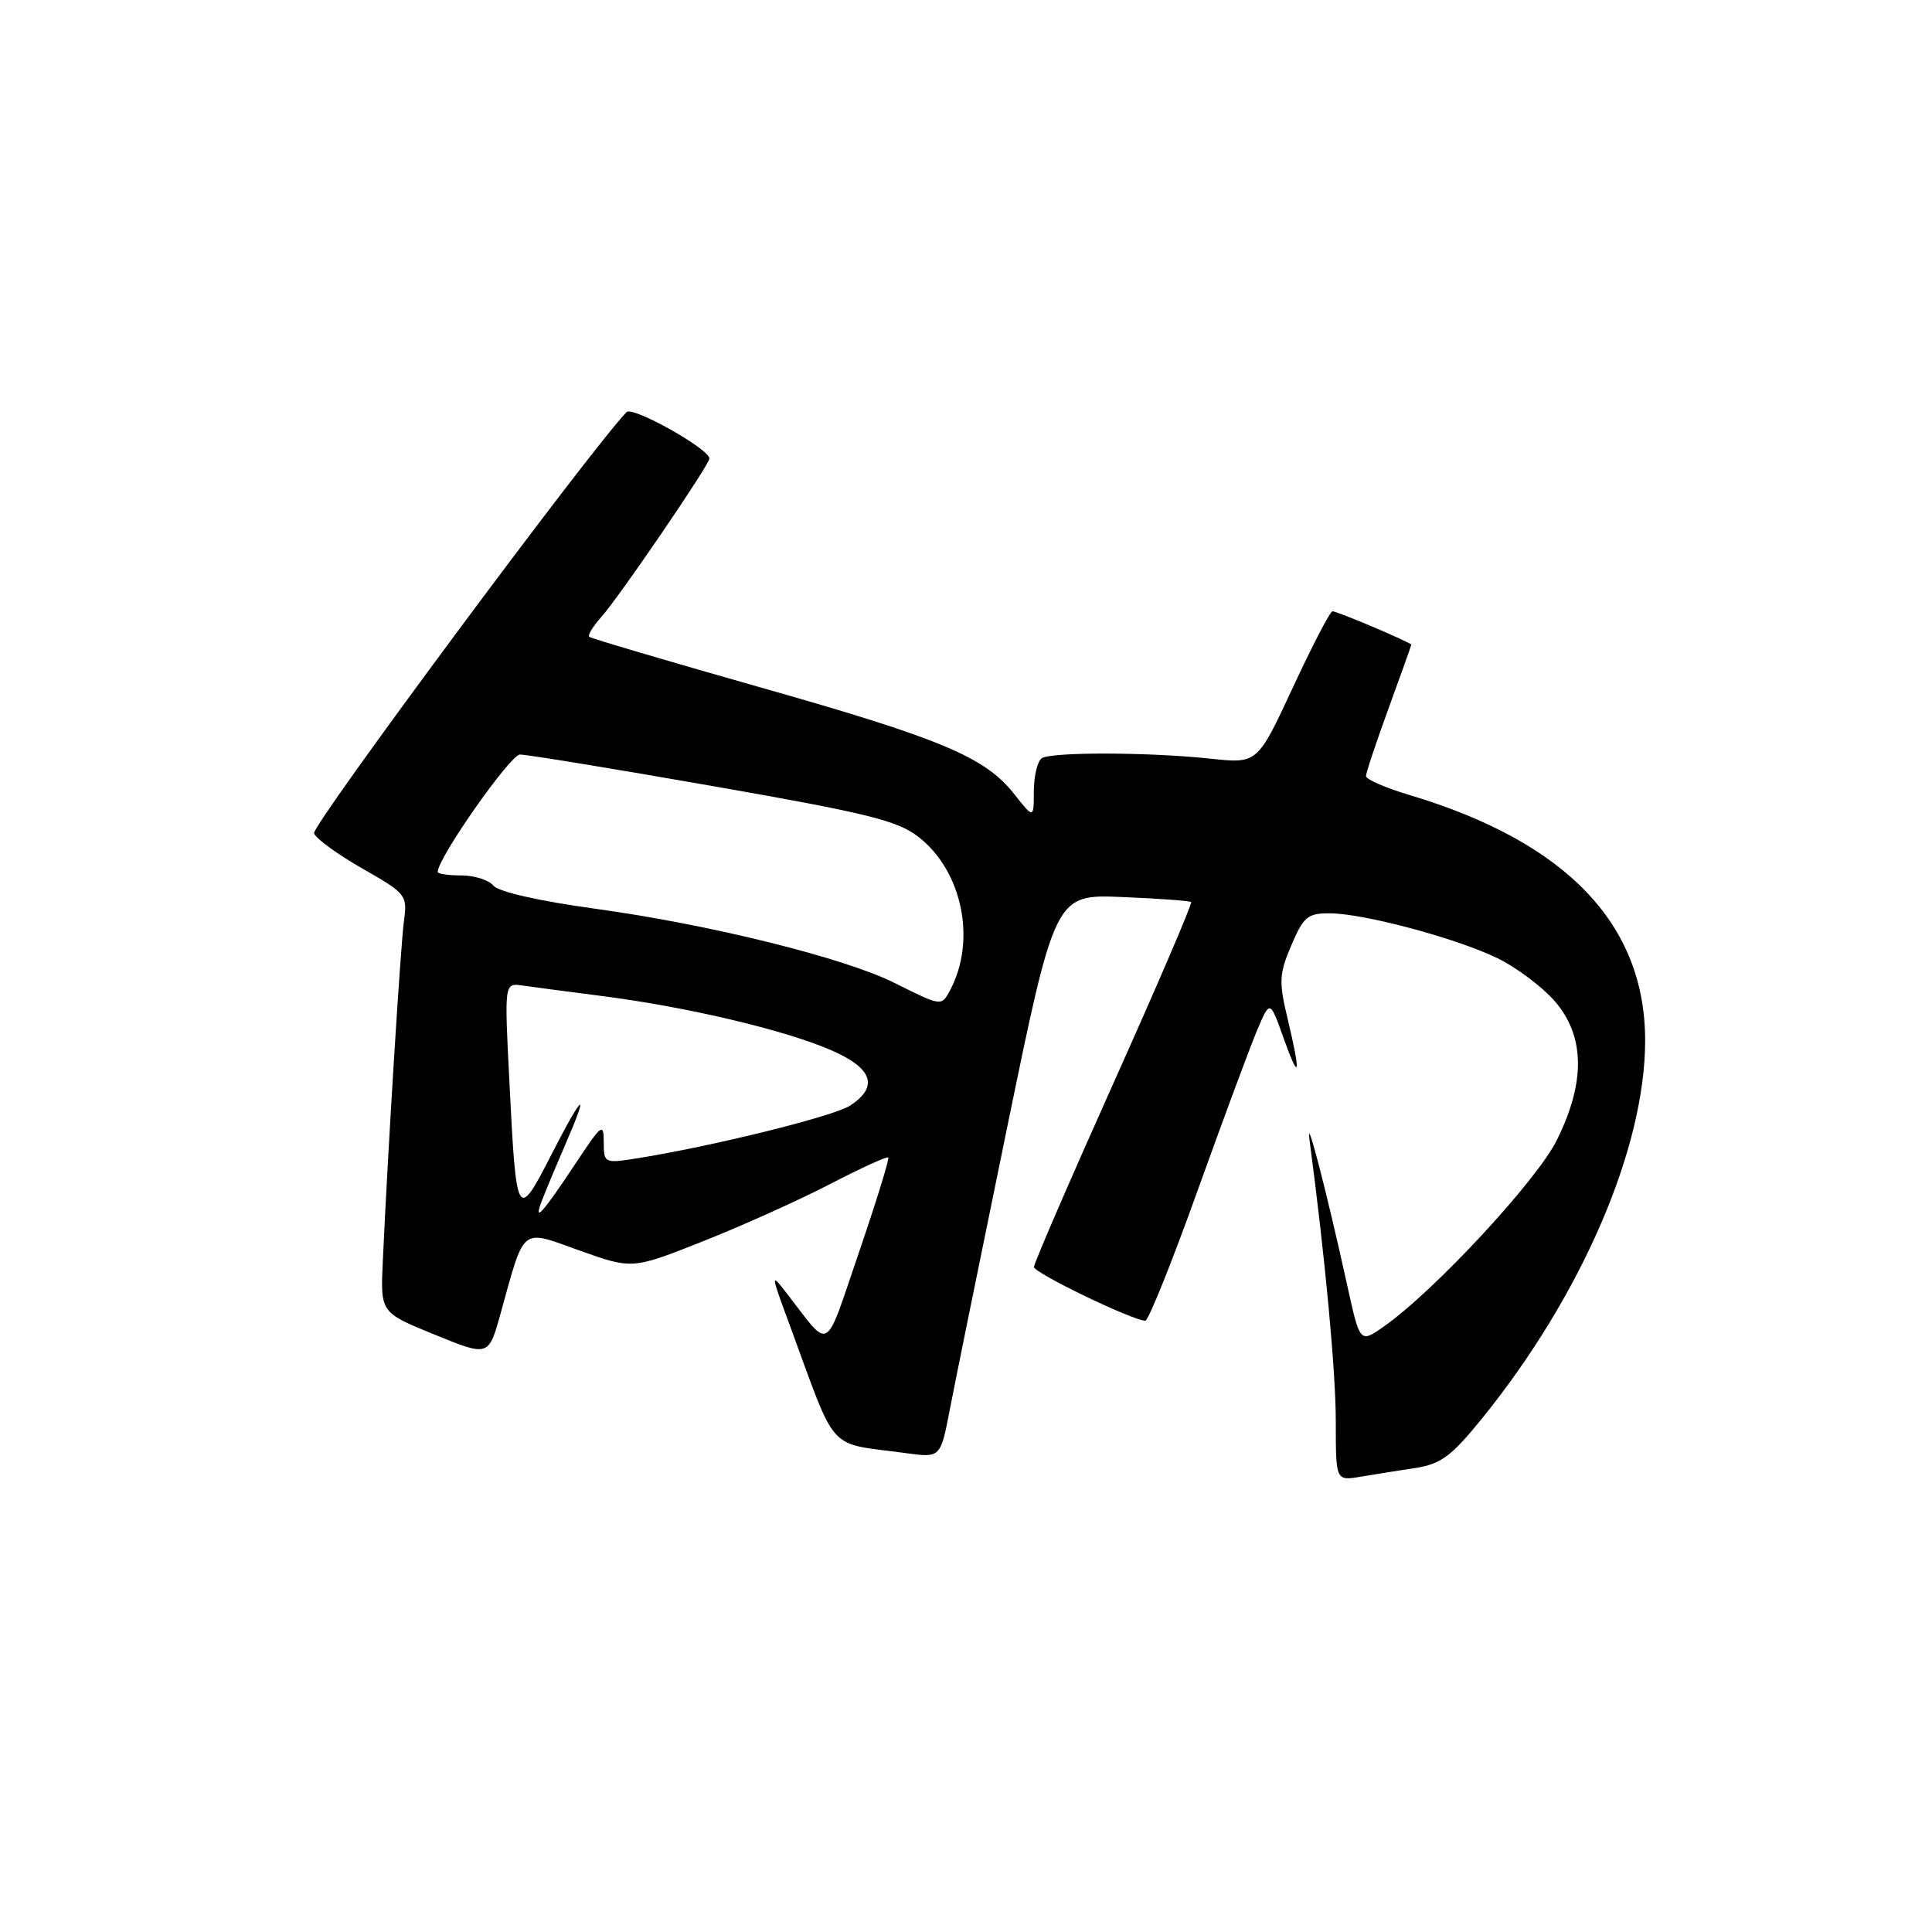 <?xml version="1.0" encoding="UTF-8" standalone="no"?>
<!DOCTYPE svg PUBLIC "-//W3C//DTD SVG 1.1//EN" "http://www.w3.org/Graphics/SVG/1.1/DTD/svg11.dtd" >
<svg xmlns="http://www.w3.org/2000/svg" xmlns:xlink="http://www.w3.org/1999/xlink" version="1.1" viewBox="0 0 256 256">
 <g >
 <path fill="currentColor"
d=" M 187.53 194.52 C 190.93 193.99 192.31 192.97 196.38 187.95 C 209.57 171.65 217.98 152.18 217.99 137.91 C 218.01 122.48 207.57 111.58 186.82 105.36 C 183.62 104.41 181.00 103.27 181.00 102.84 C 181.00 102.41 182.35 98.36 184.00 93.84 C 185.65 89.32 187.00 85.53 187.00 85.43 C 187.00 85.15 177.22 81.00 176.56 81.00 C 176.25 81.00 173.89 85.54 171.31 91.10 C 166.62 101.19 166.62 101.19 160.42 100.53 C 152.34 99.66 139.42 99.62 138.06 100.46 C 137.48 100.82 137.00 102.78 136.99 104.81 C 136.98 108.50 136.98 108.50 134.39 105.22 C 130.53 100.31 124.71 97.87 100.50 91.01 C 88.40 87.57 78.31 84.59 78.08 84.38 C 77.85 84.17 78.57 82.98 79.68 81.75 C 82.02 79.14 94.00 61.59 94.00 60.76 C 94.00 59.49 83.82 53.78 83.02 54.61 C 78.27 59.52 41.23 109.44 41.61 110.42 C 41.88 111.14 44.79 113.25 48.06 115.11 C 53.81 118.39 54.00 118.62 53.53 122.00 C 53.08 125.28 51.40 152.28 50.72 167.21 C 50.41 173.92 50.41 173.92 57.58 176.84 C 64.74 179.76 64.74 179.76 66.32 174.08 C 69.59 162.32 68.89 162.88 76.82 165.71 C 83.78 168.19 83.78 168.19 93.14 164.48 C 98.29 162.44 105.85 159.04 109.94 156.92 C 114.04 154.79 117.53 153.20 117.70 153.37 C 117.87 153.54 116.12 159.20 113.81 165.96 C 109.16 179.55 110.15 178.98 104.26 171.39 C 102.09 168.58 102.10 168.70 104.61 175.50 C 111.04 192.92 109.38 191.09 120.06 192.55 C 124.62 193.17 124.62 193.17 125.84 186.84 C 126.51 183.35 129.93 166.55 133.43 149.50 C 139.80 118.50 139.80 118.50 148.65 118.86 C 153.52 119.06 157.65 119.36 157.83 119.53 C 158.02 119.69 153.40 130.45 147.58 143.43 C 141.76 156.41 137.00 167.42 137.00 167.88 C 137.00 168.67 150.12 175.00 151.76 175.00 C 152.17 175.00 155.29 167.24 158.69 157.75 C 162.10 148.26 165.65 138.70 166.58 136.50 C 168.28 132.50 168.28 132.50 170.06 137.50 C 172.20 143.49 172.41 142.52 170.62 135.00 C 169.44 130.09 169.49 129.05 171.11 125.25 C 172.72 121.47 173.28 121.00 176.21 121.02 C 180.72 121.04 192.95 124.31 198.41 126.96 C 200.89 128.16 204.28 130.70 205.96 132.60 C 210.01 137.22 210.13 143.33 206.30 151.05 C 203.64 156.43 190.03 171.10 183.35 175.78 C 180.20 177.99 180.20 177.99 178.50 170.25 C 175.80 157.96 173.01 147.17 173.51 151.00 C 175.59 166.64 177.00 181.76 177.00 188.36 C 177.00 196.22 177.00 196.22 180.25 195.68 C 182.04 195.38 185.31 194.85 187.53 194.52 Z  M 71.84 159.00 C 72.37 157.62 73.75 154.33 74.90 151.67 C 78.18 144.12 77.28 144.76 73.08 152.96 C 68.52 161.86 68.42 161.69 67.50 143.37 C 66.83 130.25 66.83 130.25 69.17 130.58 C 70.45 130.76 75.33 131.41 80.00 132.01 C 91.17 133.46 103.88 136.46 110.05 139.12 C 115.63 141.52 116.49 143.98 112.64 146.50 C 110.45 147.93 94.12 151.96 84.25 153.51 C 80.10 154.16 80.00 154.11 80.00 151.35 C 80.00 148.74 79.73 148.94 76.37 154.01 C 71.82 160.88 70.59 162.23 71.84 159.00 Z  M 118.52 130.24 C 111.86 126.91 94.02 122.49 78.85 120.41 C 71.49 119.40 66.05 118.17 65.39 117.36 C 64.78 116.61 62.87 116.00 61.14 116.00 C 59.41 116.00 58.00 115.79 58.00 115.53 C 58.00 113.70 67.60 100.00 68.90 99.98 C 69.78 99.97 81.30 101.86 94.50 104.17 C 115.11 107.78 118.96 108.74 121.76 110.94 C 127.54 115.48 129.40 124.65 125.88 131.23 C 124.74 133.36 124.77 133.36 118.52 130.24 Z "/>
</g>
</svg>